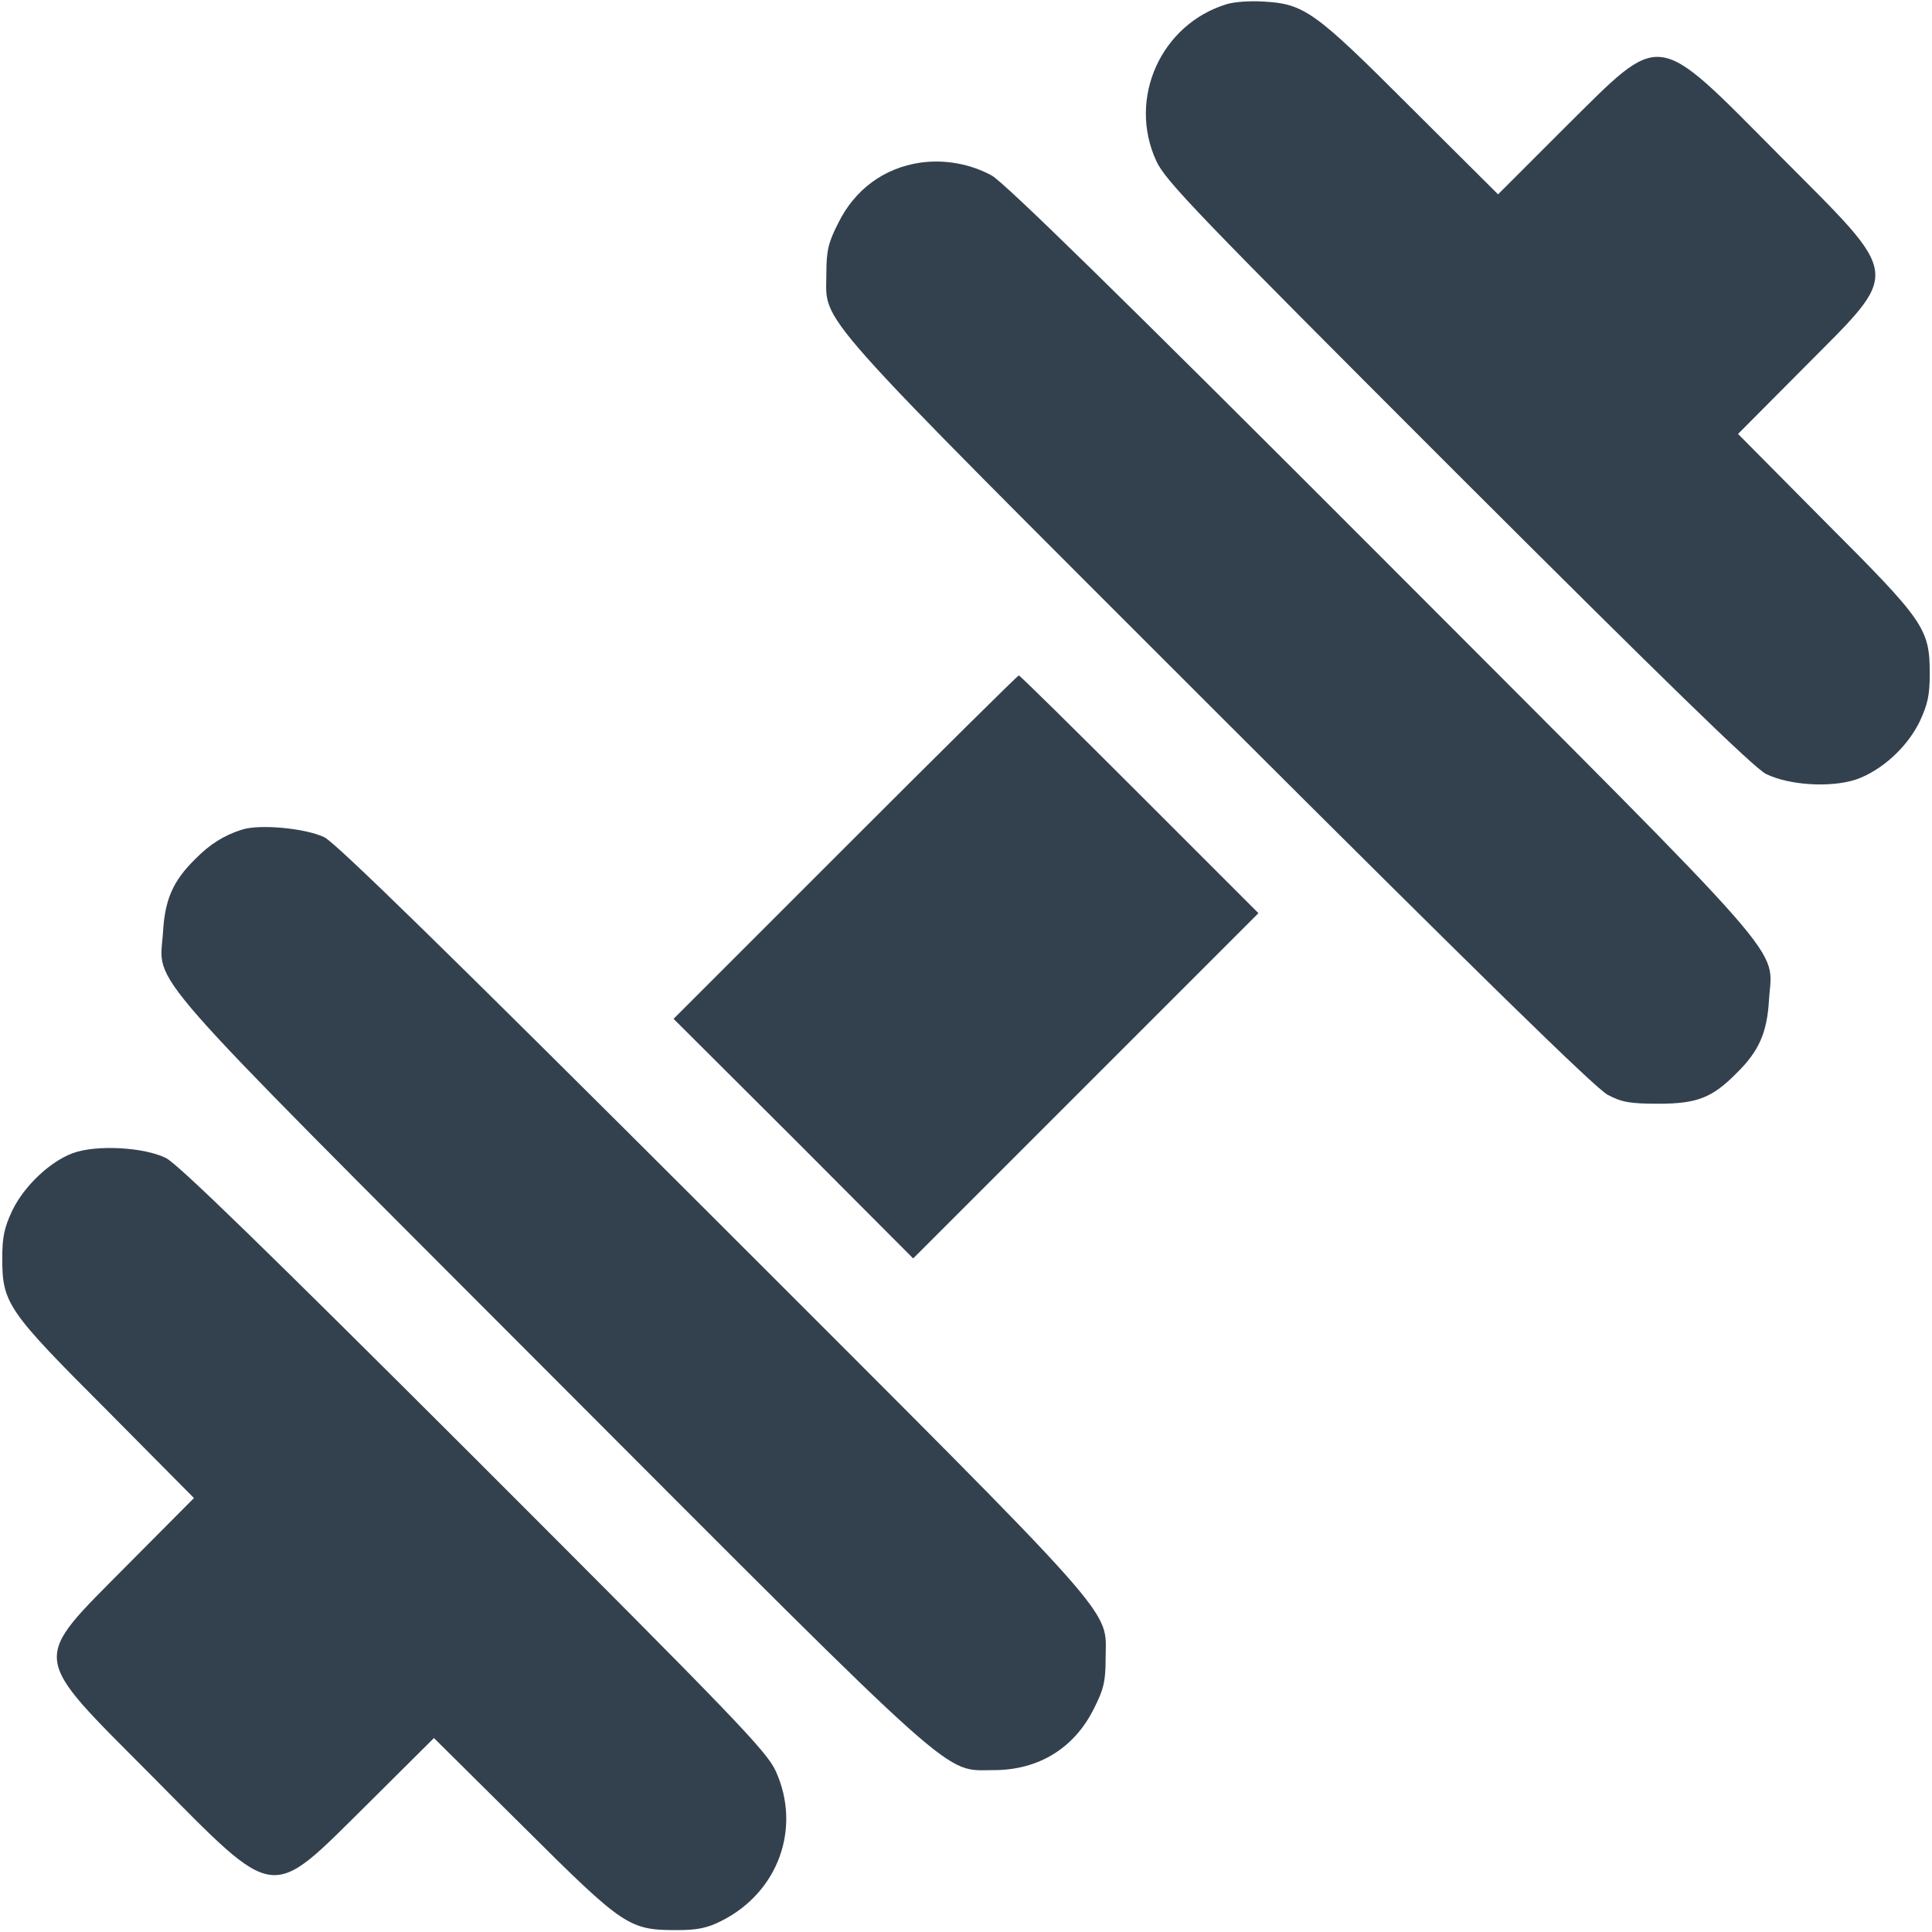 <?xml version="1.0" standalone="no"?>
<!DOCTYPE svg PUBLIC "-//W3C//DTD SVG 20010904//EN"
 "http://www.w3.org/TR/2001/REC-SVG-20010904/DTD/svg10.dtd">
<svg version="1.0" xmlns="http://www.w3.org/2000/svg"
 width="512pt" height="512pt" viewBox="0 0 512 512"
 preserveAspectRatio="xMidYMid meet">

<g transform="translate(0,512) scale(0.1,-0.1)"
fill="#33414f" stroke="none">
<path d="M3251 5109 c-174 -53 -263 -249 -187 -415 24 -53 107 -139 799 -831
550 -549 785 -778 817 -794 61 -30 170 -37 238 -15 67 23 135 84 169 153 22
47 27 71 27 128 0 119 -14 139 -277 402 l-231 233 176 177 c259 261 262 231
-66 561 -335 337 -307 333 -569 74 l-177 -177 -233 232 c-254 254 -280 273
-391 279 -34 2 -76 -1 -95 -7z"/>
<path d="M2439 4689 c-96 -14 -174 -71 -218 -161 -26 -51 -31 -73 -31 -132 0
-138 -60 -70 1038 -1168 686 -685 1001 -993 1032 -1009 37 -20 60 -24 135 -24
103 0 143 16 208 82 58 57 80 106 85 193 9 146 82 62 -1026 1172 -695 696
-1000 994 -1034 1013 -57 31 -125 43 -189 34z"/>
<path d="M2240 2875 l-455 -455 318 -317 317 -318 457 457 458 458 -315 315
c-173 173 -317 315 -320 315 -3 0 -210 -205 -460 -455z"/>
<path d="M640 2921 c-47 -15 -85 -39 -123 -78 -58 -57 -80 -106 -85 -193 -9
-146 -82 -62 1027 -1173 1099 -1101 1040 -1048 1175 -1048 118 0 213 58 265
163 26 51 31 73 31 132 0 138 60 70 -1038 1168 -708 707 -1000 992 -1032 1009
-49 24 -173 36 -220 20z"/>
<path d="M193 2064 c-60 -22 -128 -86 -160 -151 -22 -47 -27 -71 -27 -128 0
-119 14 -139 277 -402 l231 -233 -176 -177 c-258 -261 -262 -231 66 -561 334
-337 307 -333 569 -74 l177 176 238 -236 c266 -265 279 -273 407 -273 54 0 81
6 118 25 150 76 211 246 143 396 -24 53 -107 139 -799 831 -547 546 -785 778
-817 794 -58 29 -185 36 -247 13z"/>
</g>
</svg>

